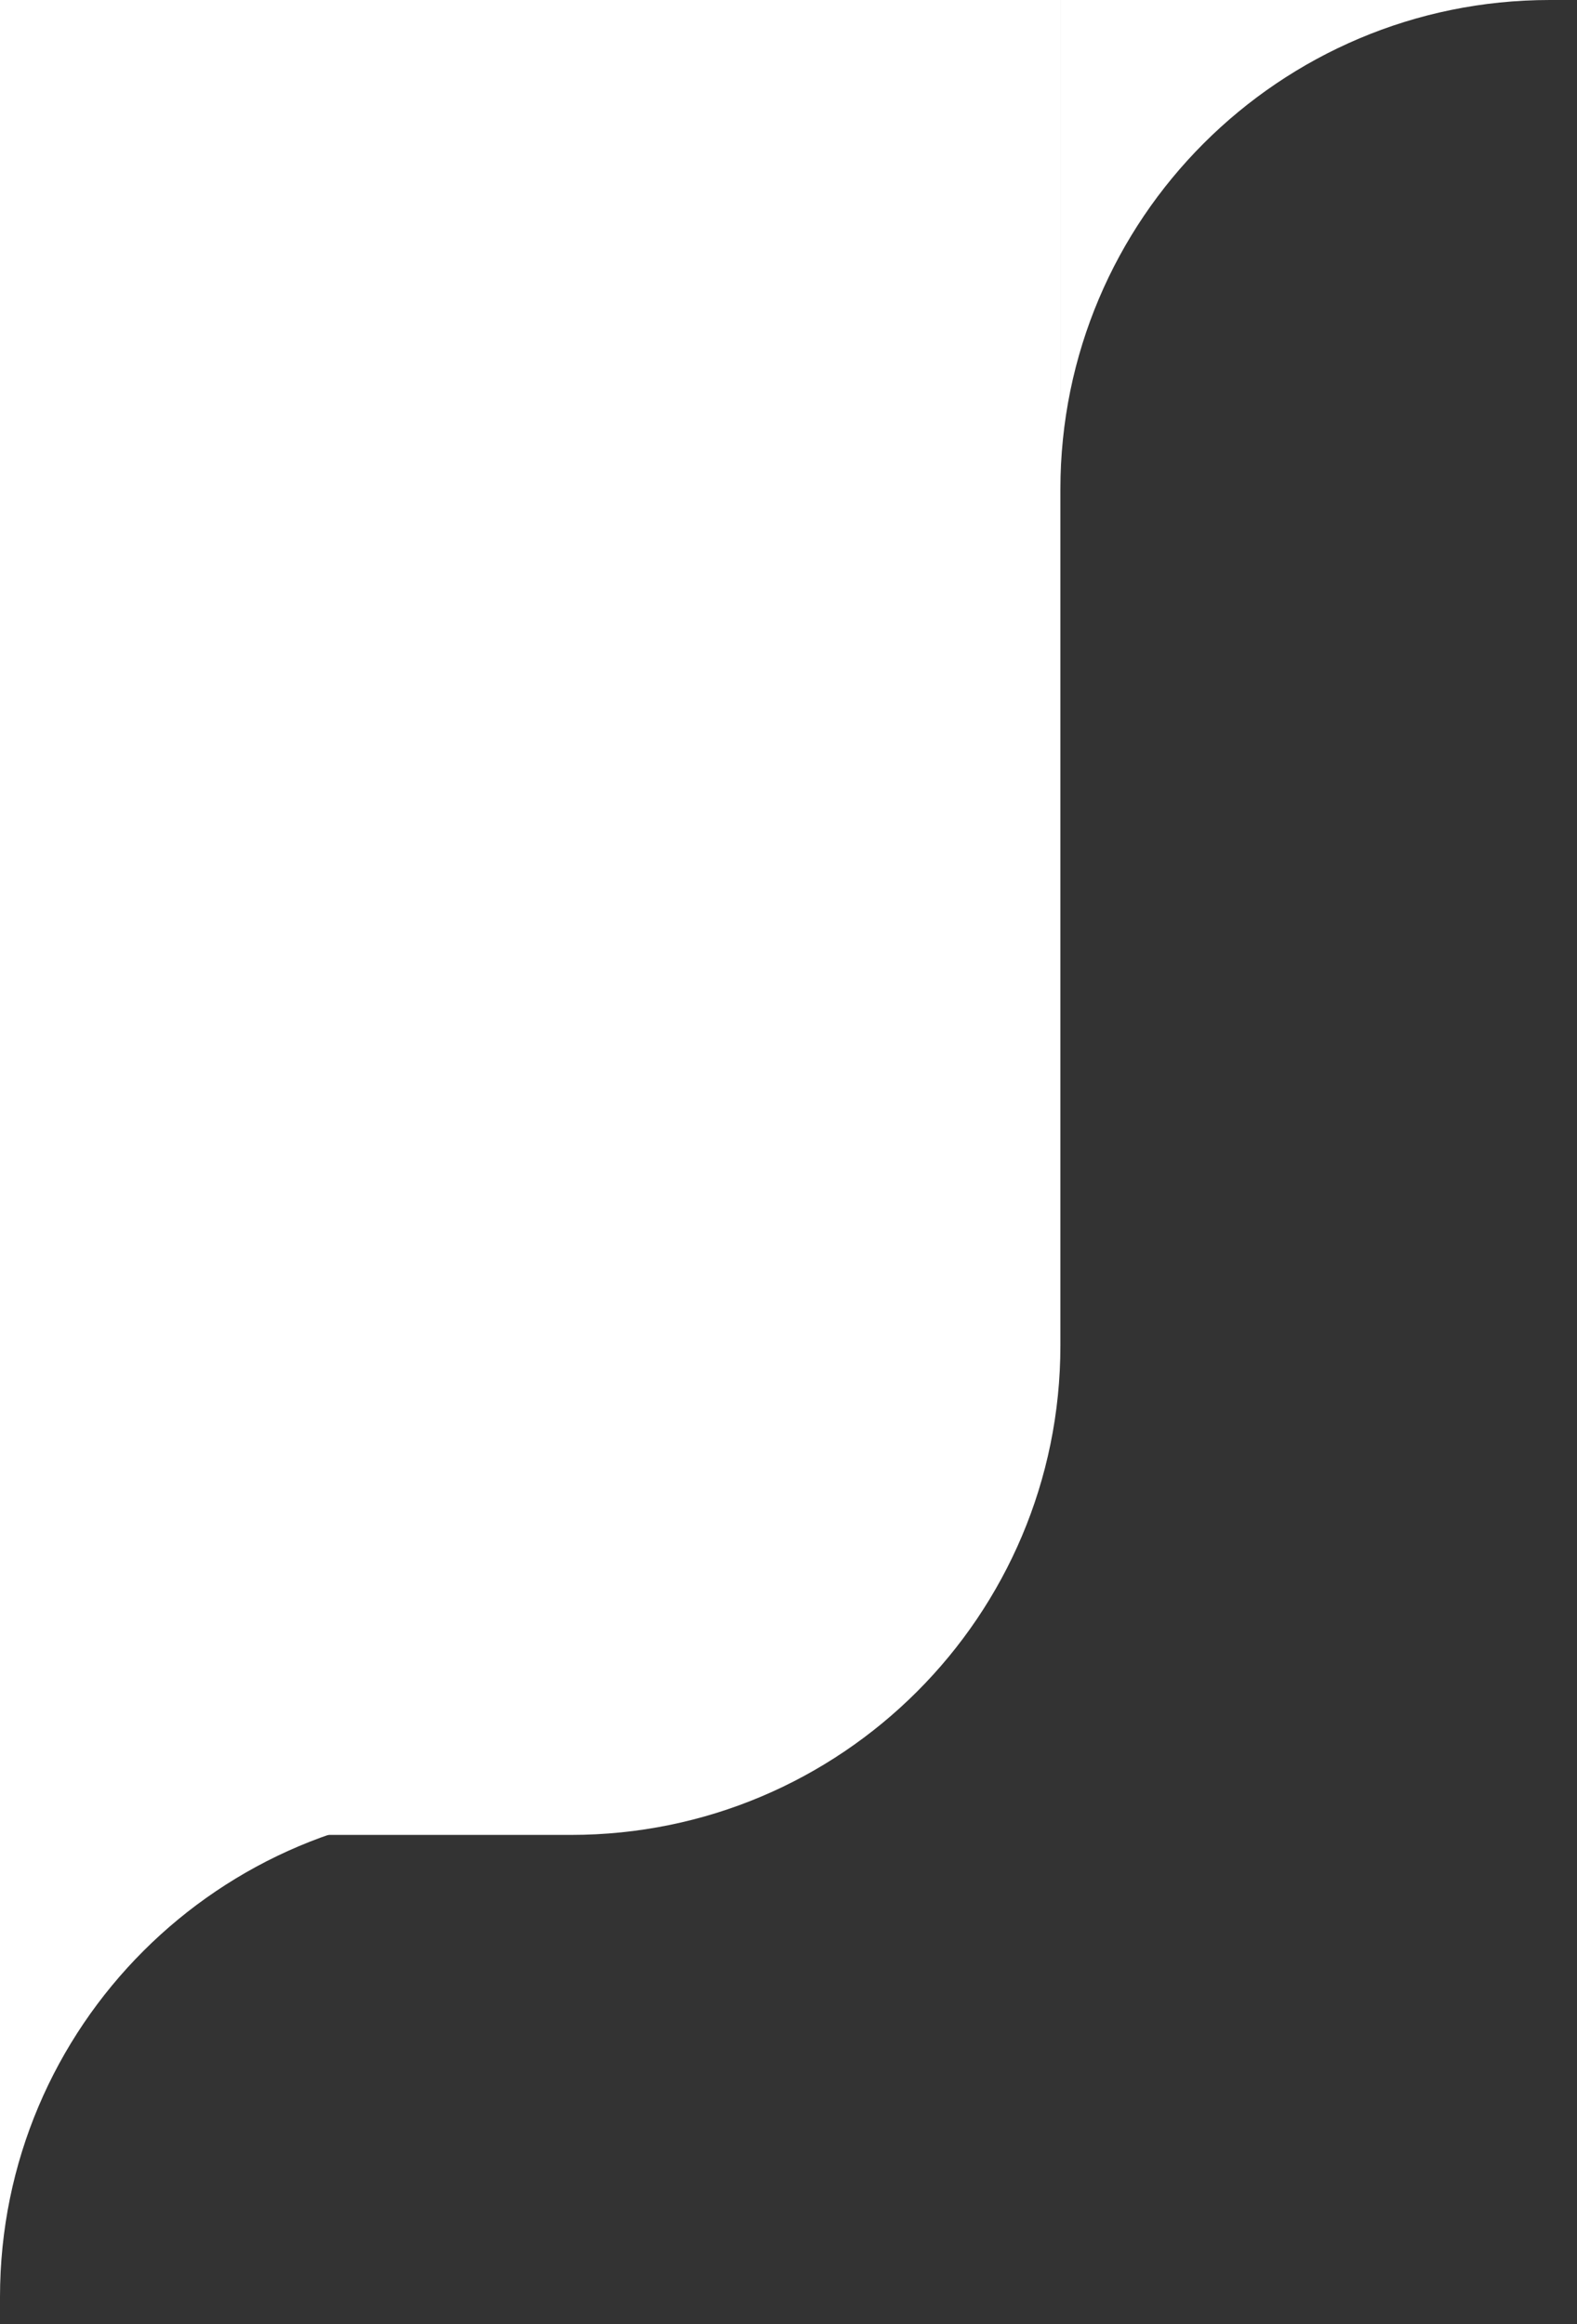 <svg width="116" height="171" viewBox="0 0 116 171" fill="none" xmlns="http://www.w3.org/2000/svg">
<rect x="0" y="0" width="116" height="171" fill="#333333" stroke="none"/>
<path d="M80 0L1.52588e-05 -6.99382e-06L3.45671e-06 135L44 135C63.882 135 80 118.882 80 99L80 0Z" fill="#fff" transform="translate(-2, 0)"/>
<path fill-rule="evenodd" clip-rule="evenodd" d="M80 36C80 16.118 96.118 1.80769e-05 116 2.15532e-05L80 1.52588e-05L80 36Z" fill="#fff" transform="translate(-2, 0)"/>
<path fill-rule="evenodd" clip-rule="evenodd" d="M0 171C0 151.118 16.118 135 36 135H0V171Z" fill="#fff" transform="translate(0 -2)"/>
</svg>
